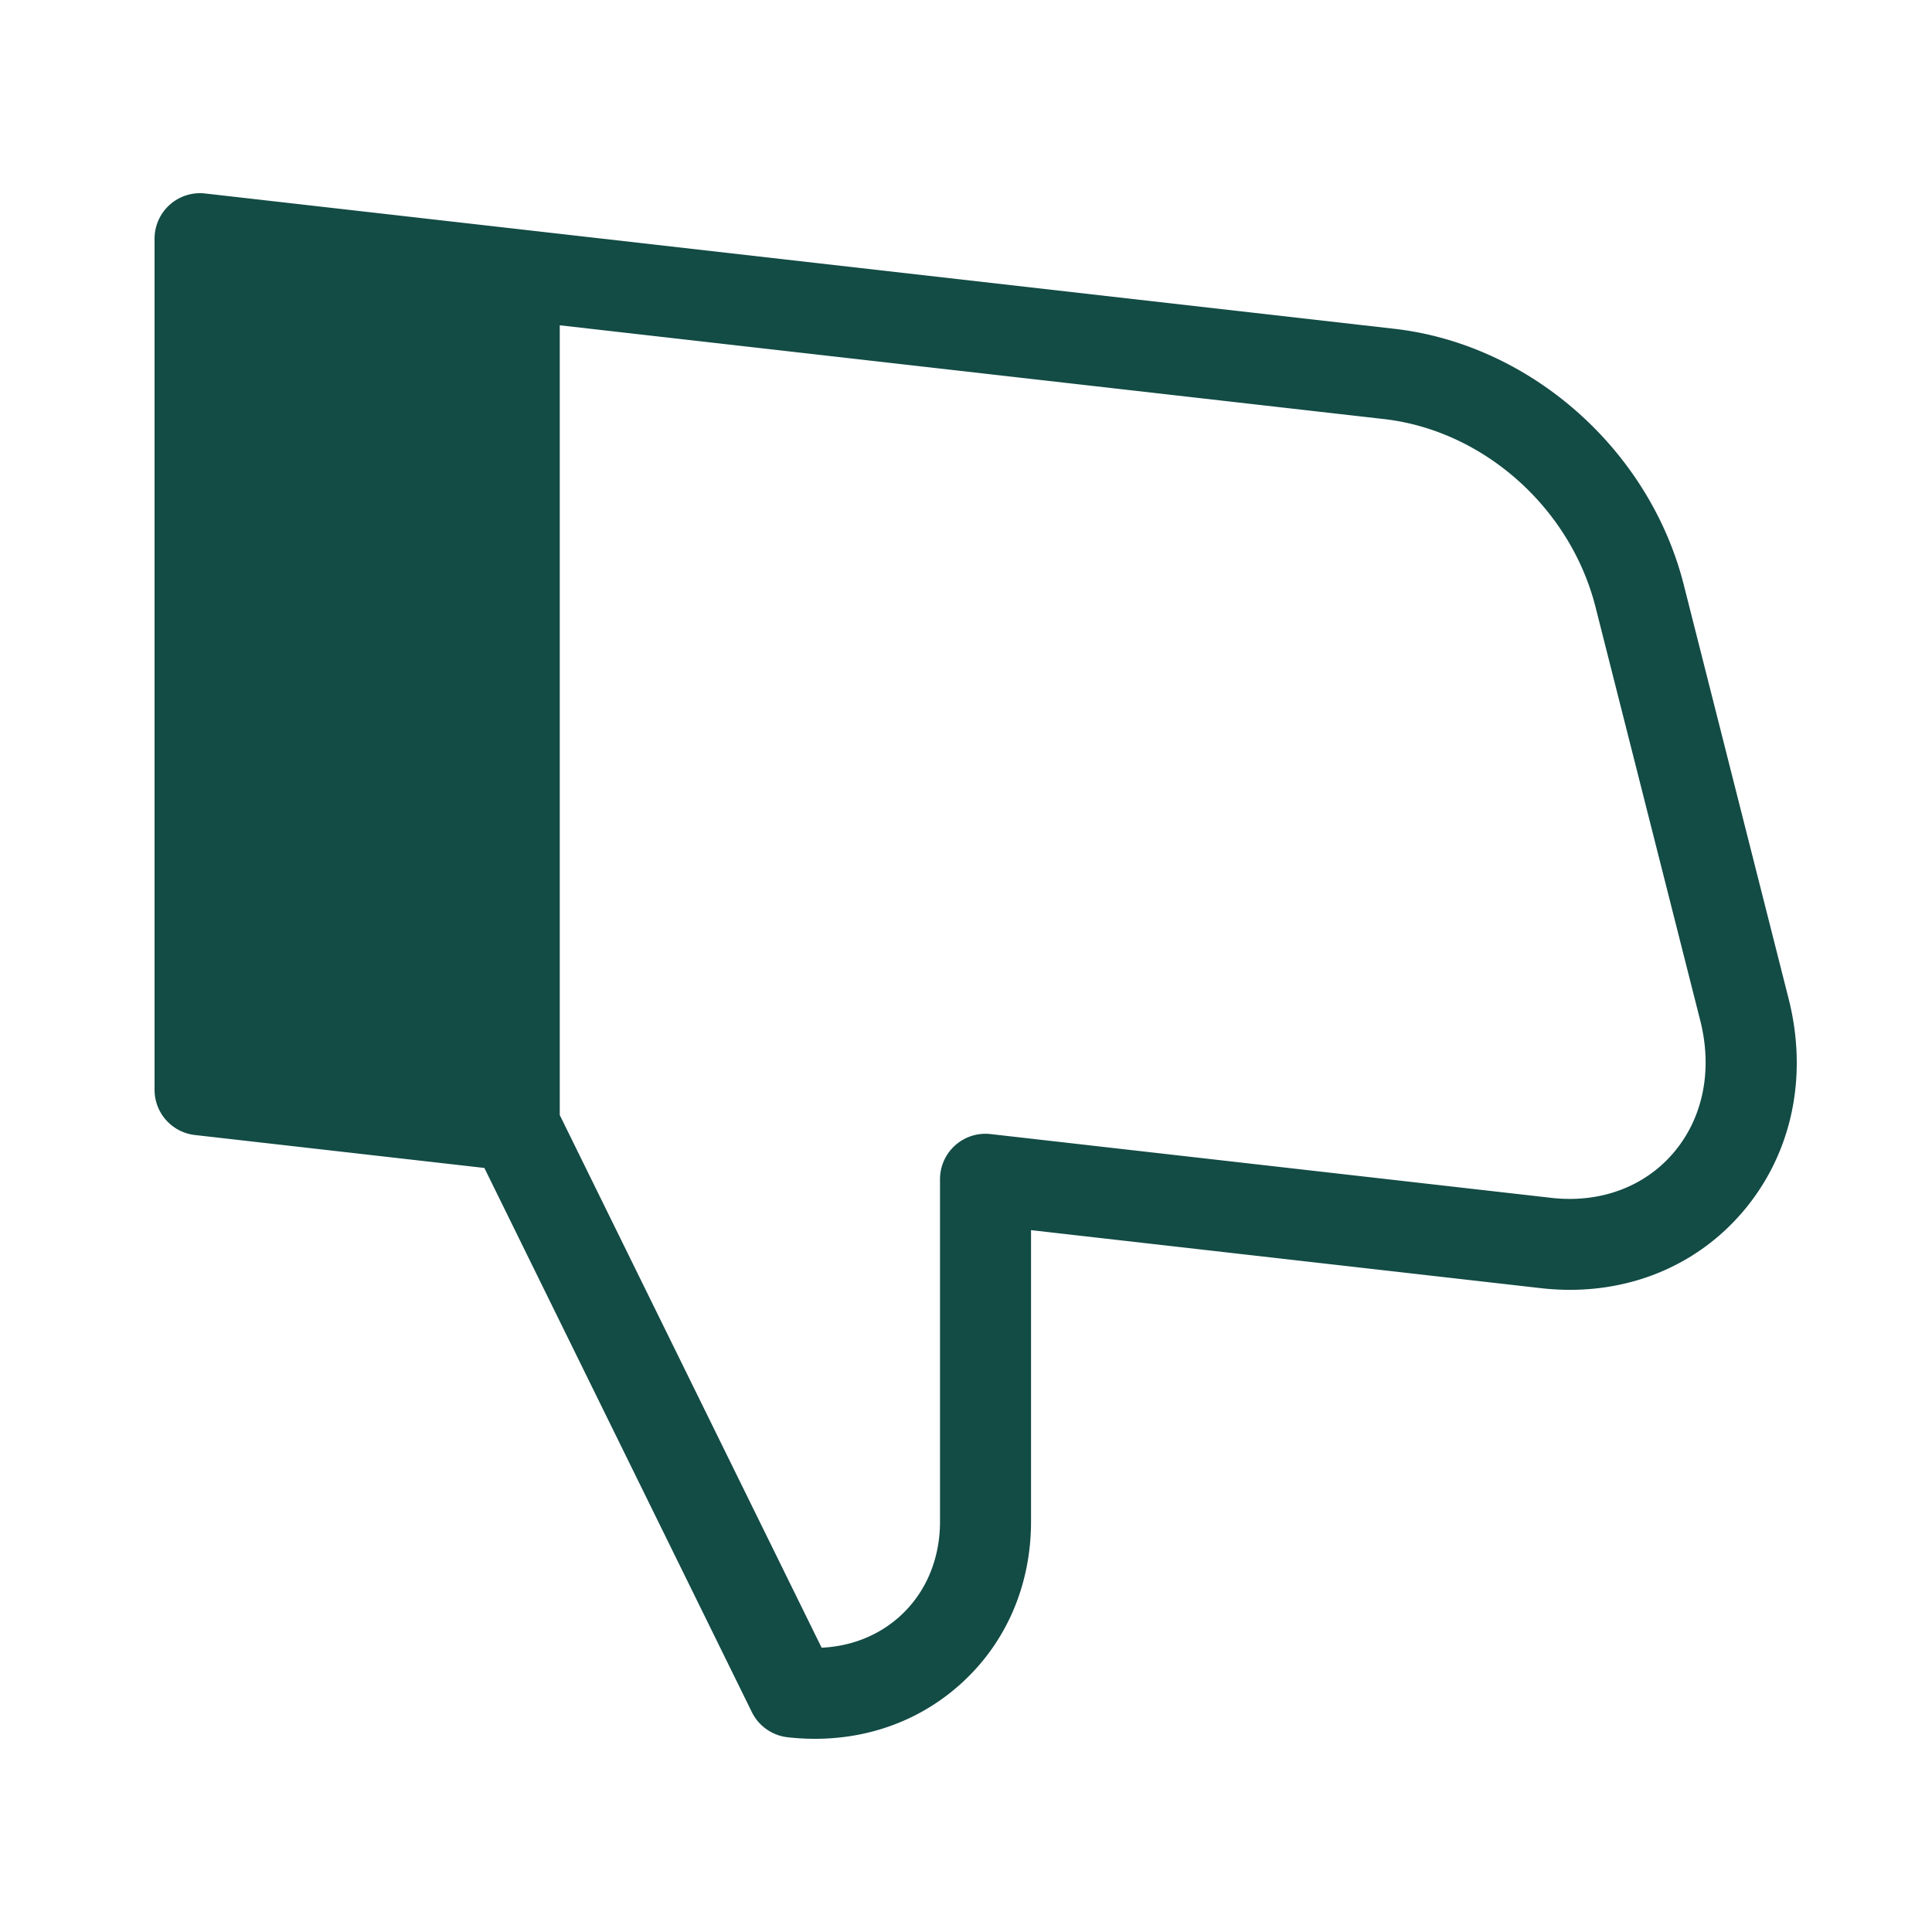 <svg width="100" height="100" fill="none" xmlns="http://www.w3.org/2000/svg"><path fill-rule="evenodd" clip-rule="evenodd" d="M90.14 62.797c-2.536 2.927-6.324 4.338-10.367 3.88l-26.407-3.005v15.08c0 3.33-1.308 6.329-3.686 8.448-2.394 2.135-5.552 3.097-8.915 2.72a2.36 2.36 0 0 1-1.849-1.302L25.071 60.453l-14.982-1.705A2.353 2.353 0 0 1 8 56.411V12.352a2.354 2.354 0 0 1 2.622-2.337l61.538 7.002c7.054.802 13.219 6.251 14.991 13.25l5.394 21.295c1.085 4.127.209 8.221-2.404 11.235Zm-2.157-10.06L82.584 31.42c-1.303-5.143-5.808-9.145-10.957-9.73l-42.654-4.853v40.878l13.554 27.57c1.527-.072 2.923-.622 4.016-1.595 1.362-1.214 2.112-2.968 2.112-4.939V61.036a2.351 2.351 0 0 1 2.622-2.336l29.03 3.302c2.487.281 4.767-.55 6.272-2.285 1.58-1.821 2.093-4.358 1.404-6.98Z" fill="#134B45"/></svg>
